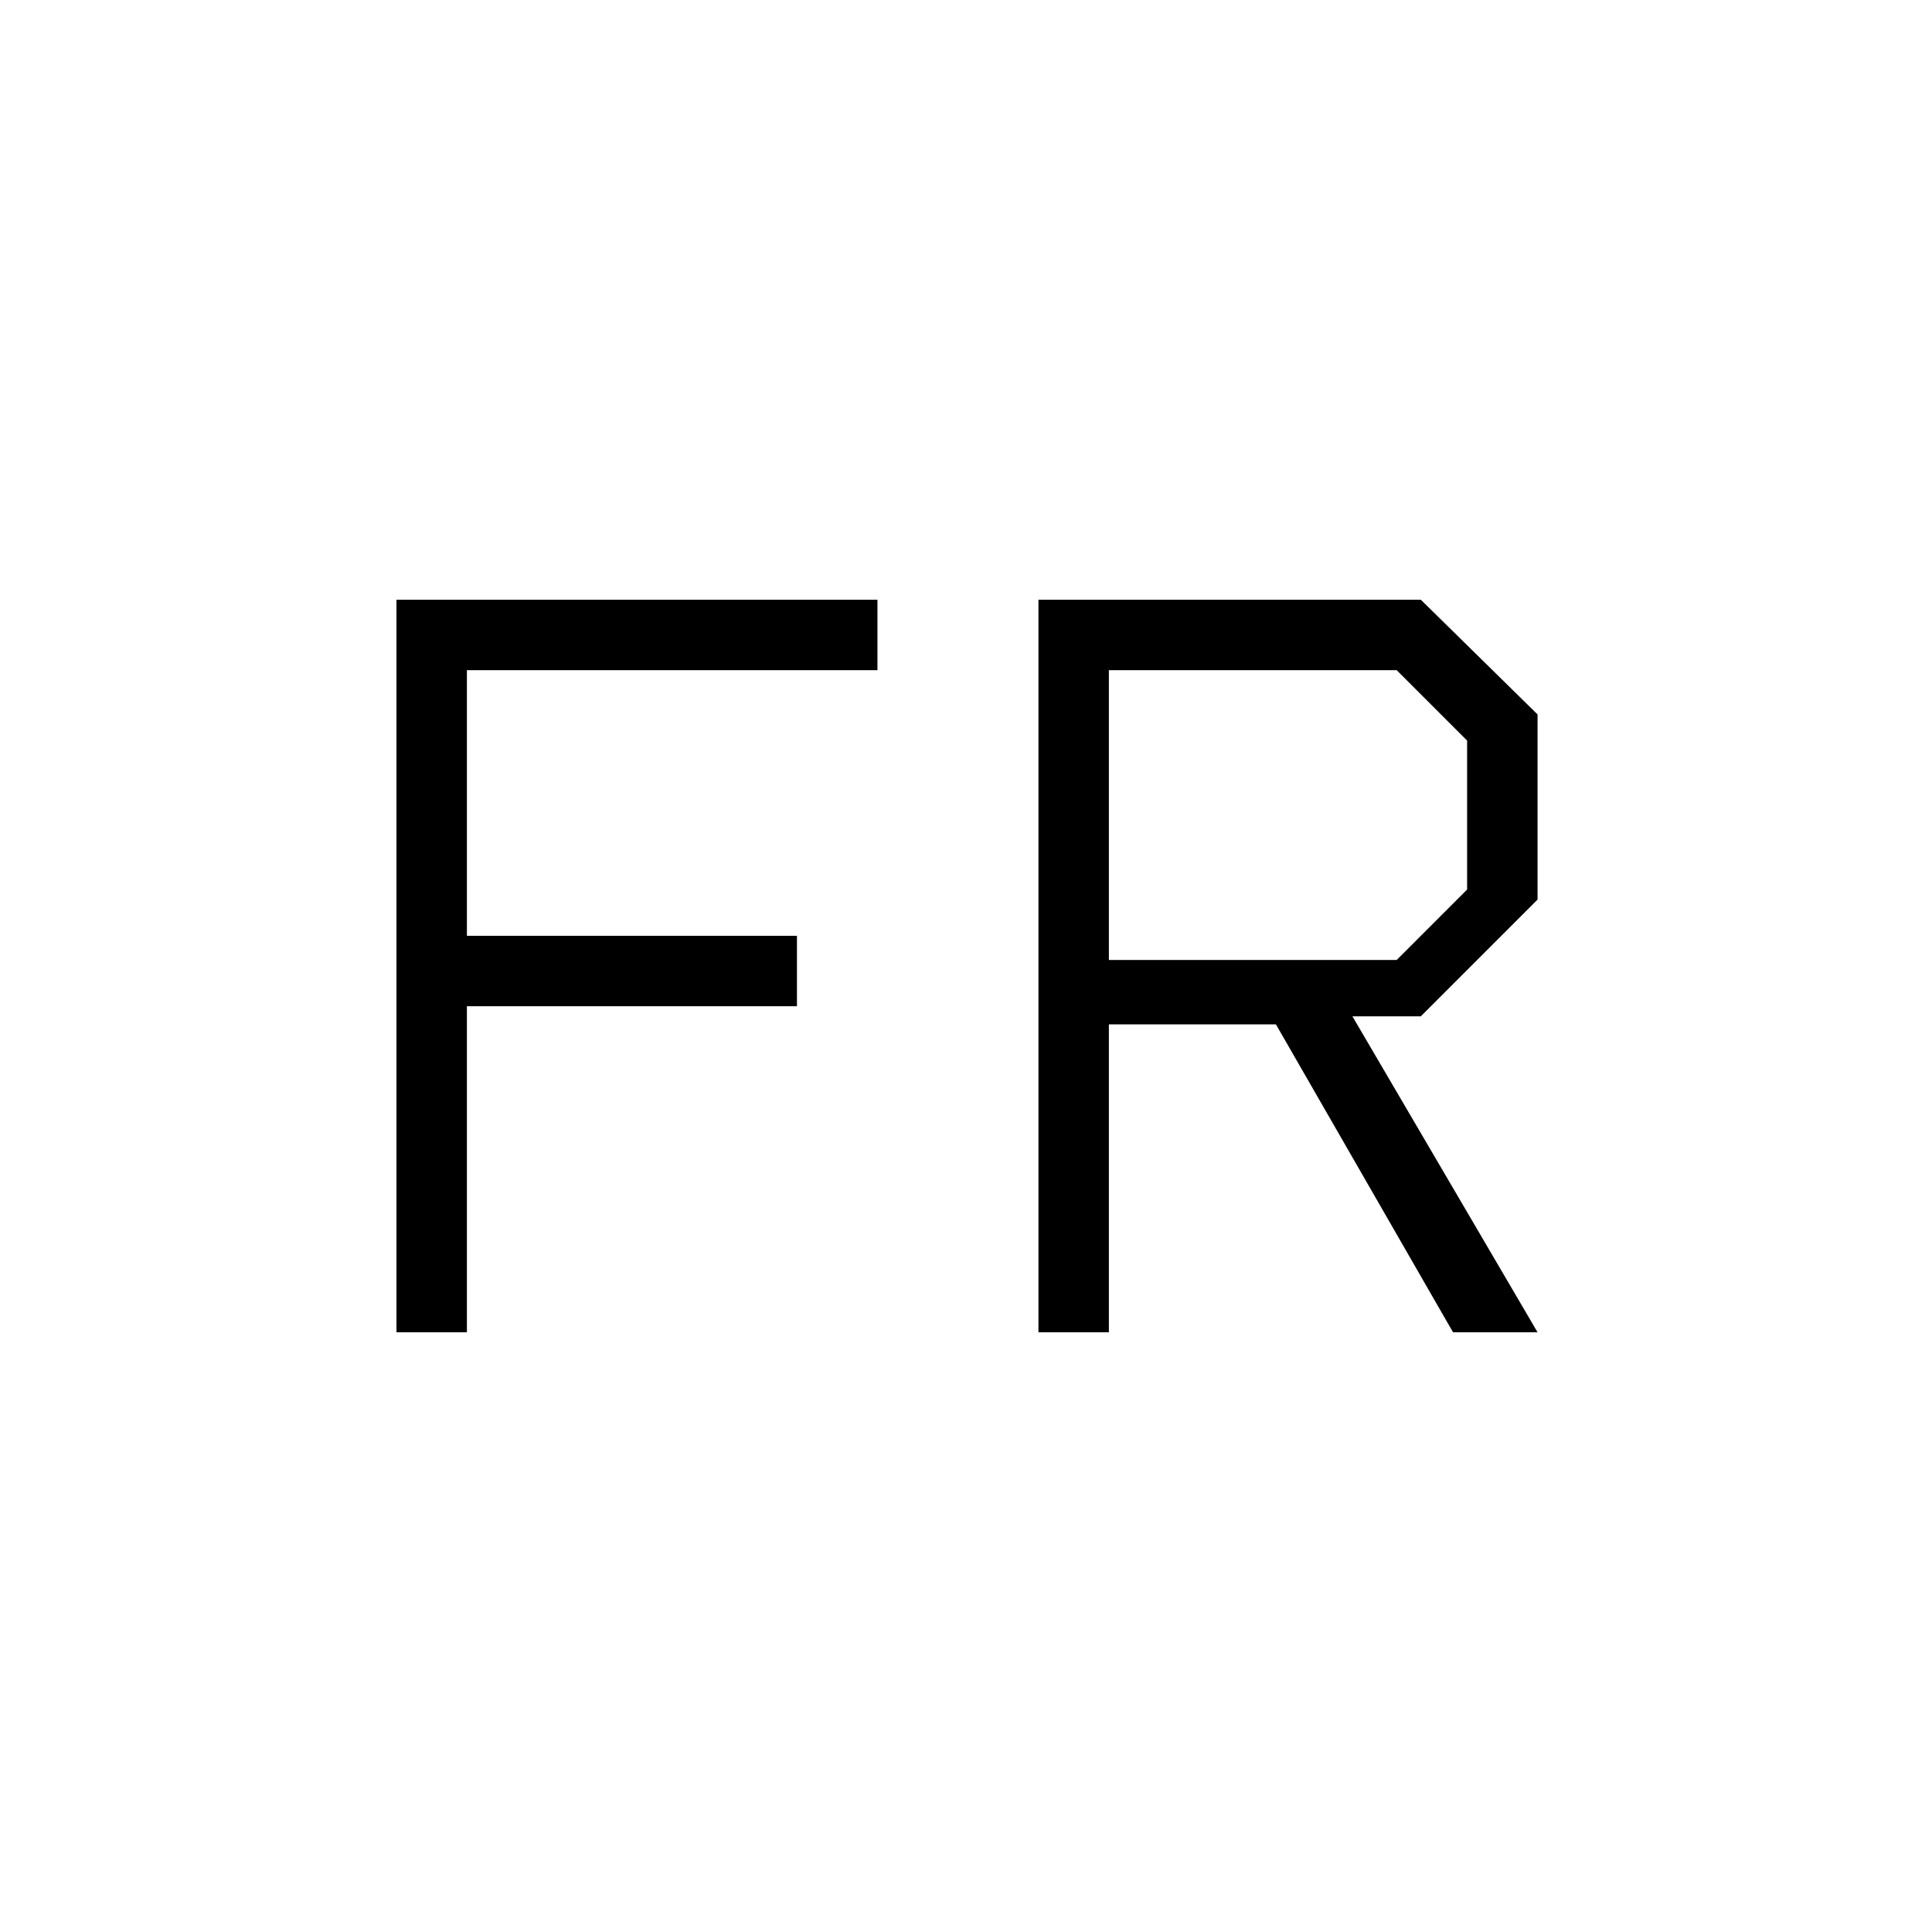 <svg xmlns="http://www.w3.org/2000/svg" height="48" viewBox="0 96 960 960" width="48"><path d="M197 758V394h239v35H232v132h164v35H232v162h-35Zm319 0V394h190l58 57v92l-58 58h-34l92 157h-42l-88-153h-83v153h-35Zm35-185h143l35-35v-74l-35-35H551v144Z"/></svg>